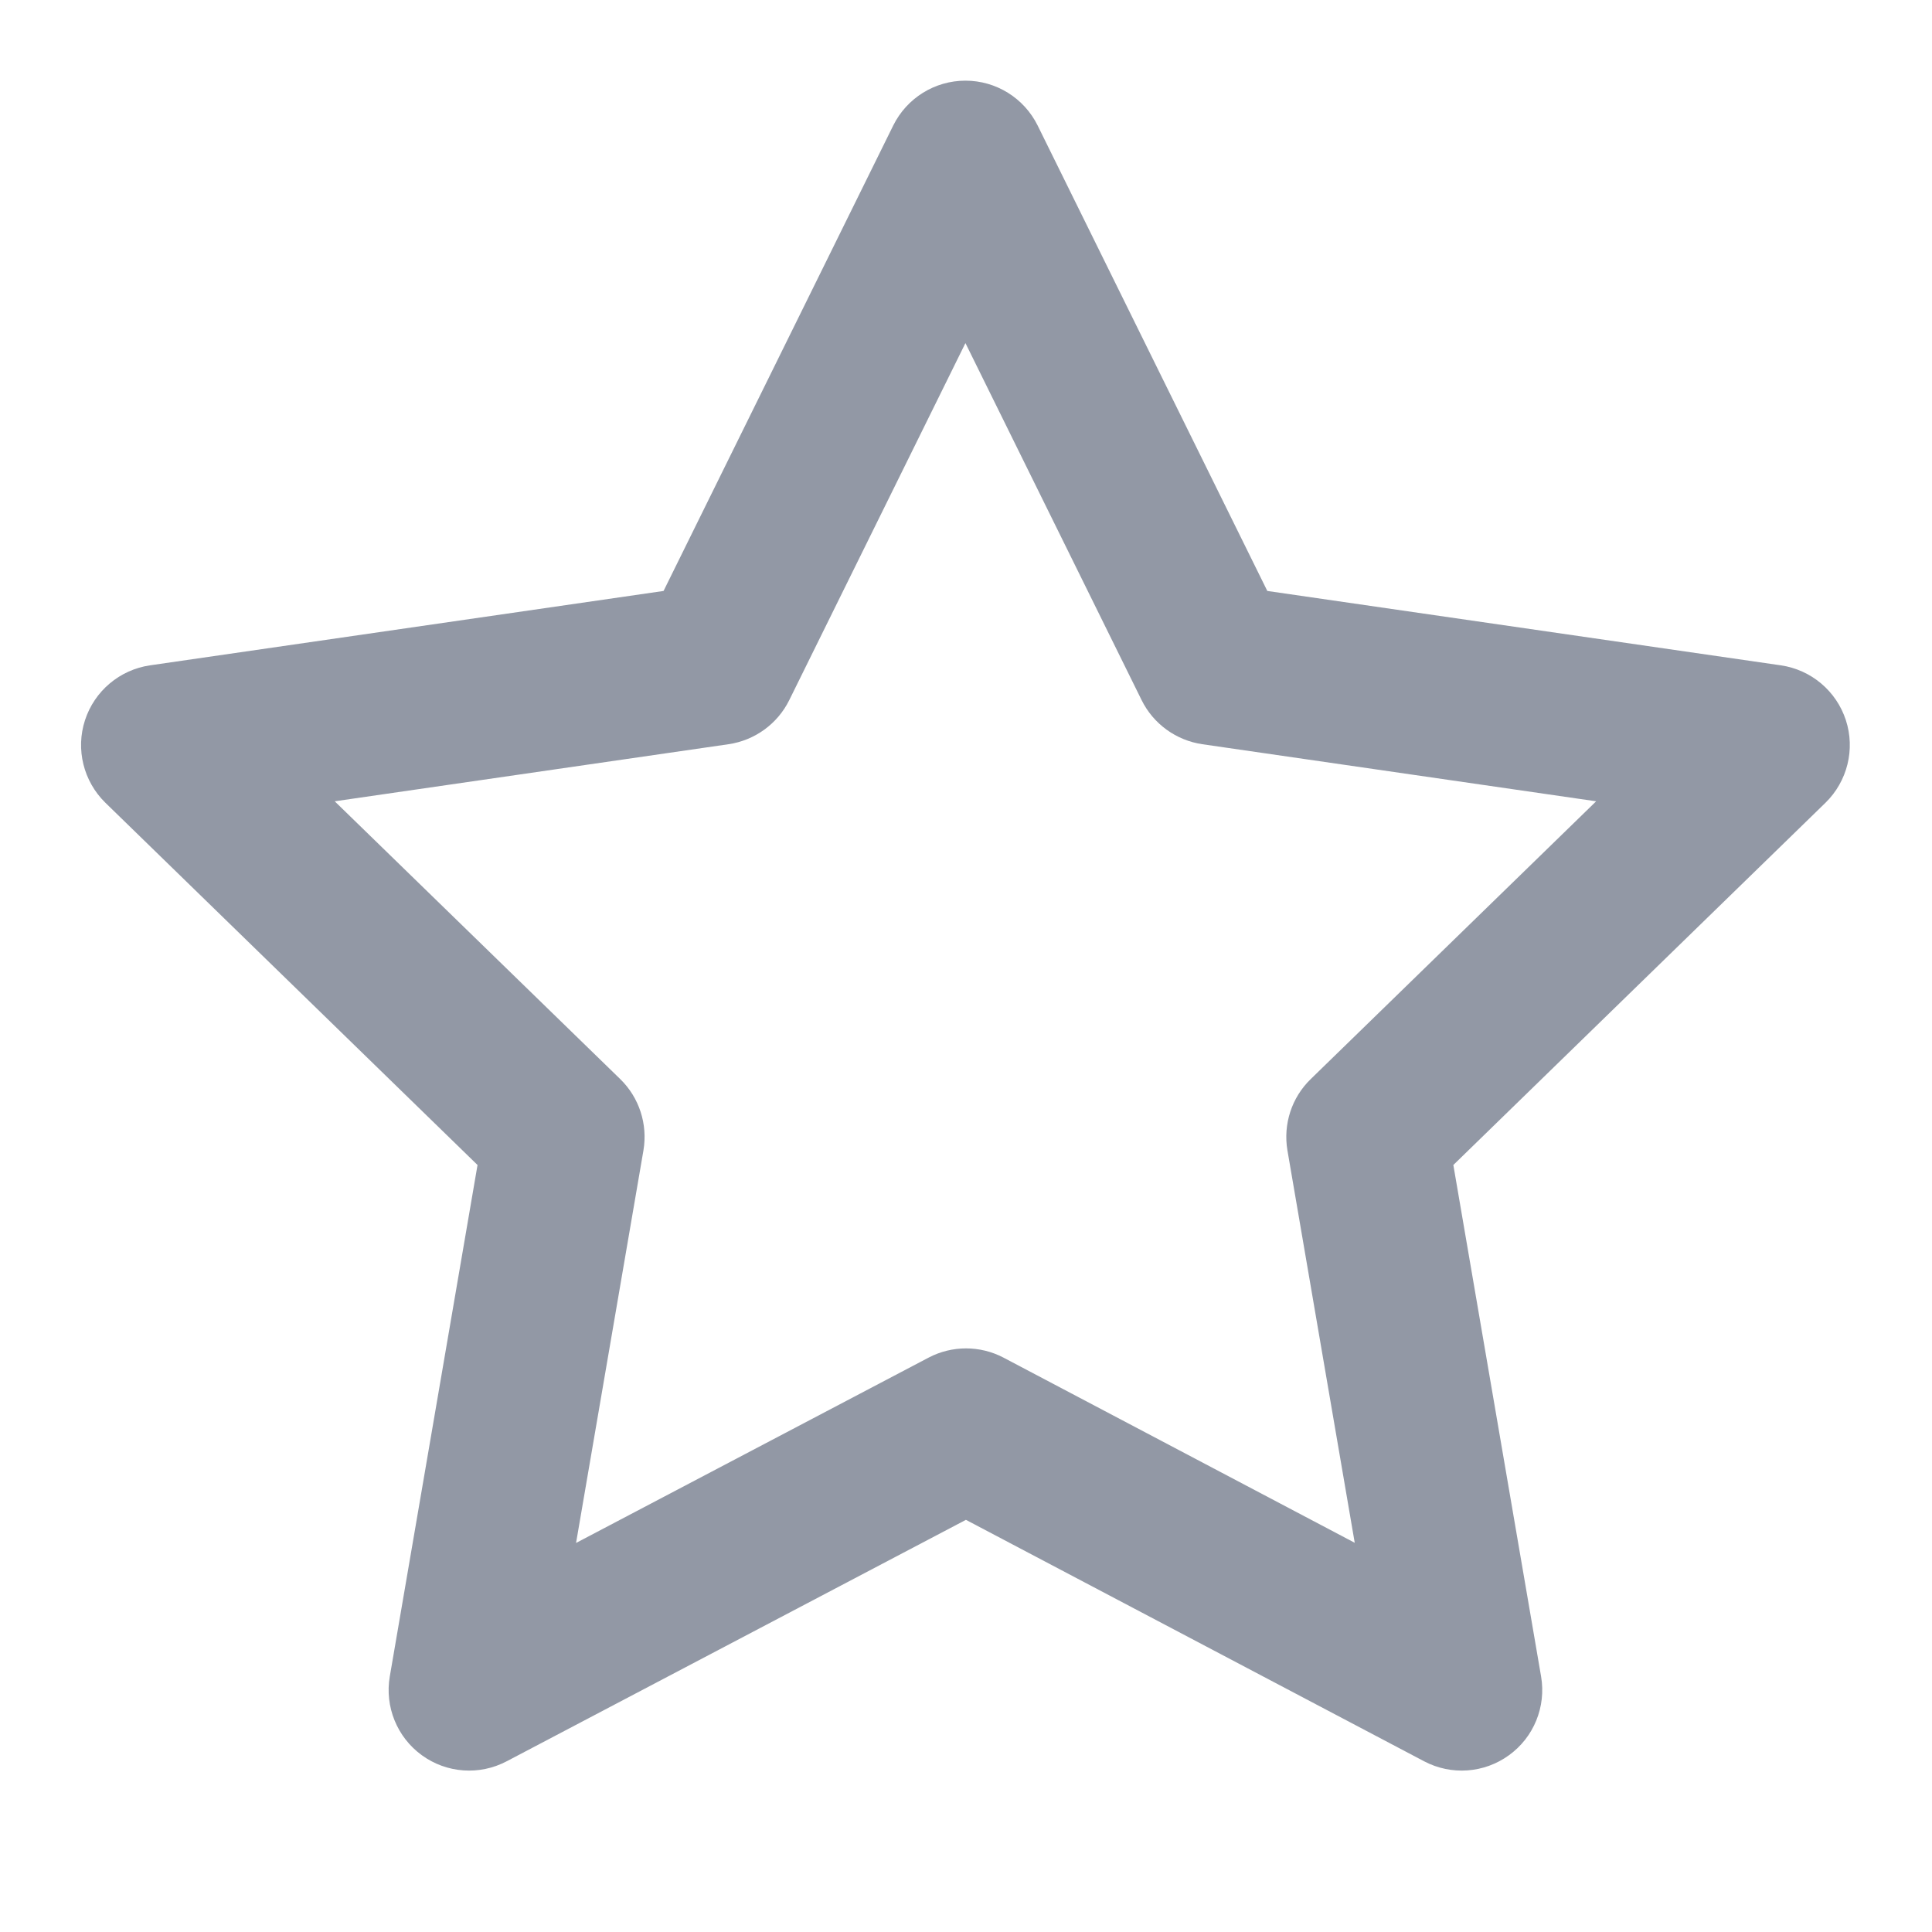 <svg width="24" height="24" viewBox="0 0 24 24" fill="none" xmlns="http://www.w3.org/2000/svg">
<g opacity="0.5" clip-path="url(#clip0_0_8345)">
<path fill-rule="evenodd" clip-rule="evenodd" d="M11.993 1.002C12.374 1.002 12.721 1.218 12.89 1.559L15.743 7.341L22.122 8.265C22.499 8.32 22.812 8.584 22.93 8.946C23.048 9.308 22.949 9.706 22.677 9.972L18.054 14.472L19.144 20.826C19.208 21.201 19.054 21.581 18.745 21.804C18.437 22.028 18.029 22.057 17.692 21.88L11.999 18.88L6.293 21.88C5.956 22.057 5.548 22.028 5.24 21.804C4.932 21.58 4.778 21.201 4.842 20.826L5.932 14.472L1.309 9.972C1.037 9.706 0.938 9.308 1.056 8.946C1.174 8.584 1.487 8.32 1.864 8.265L8.243 7.341L11.096 1.559C11.265 1.218 11.612 1.002 11.993 1.002ZM11.993 4.262L9.804 8.698C9.658 8.993 9.376 9.197 9.05 9.245L4.158 9.954L7.705 13.405C7.941 13.635 8.048 13.966 7.993 14.291L7.156 19.167L11.535 16.865C11.826 16.712 12.175 16.712 12.466 16.865L16.829 19.165L15.993 14.291C15.938 13.966 16.045 13.635 16.282 13.405L19.828 9.954L14.936 9.245C14.61 9.197 14.328 8.993 14.182 8.698L11.993 4.262Z" fill="#25324B"/>
</g>
<defs>
<clipPath id="clip0_0_8345">
<rect width="24" height="24" fill="white"/>
</clipPath>
</defs>
</svg>

